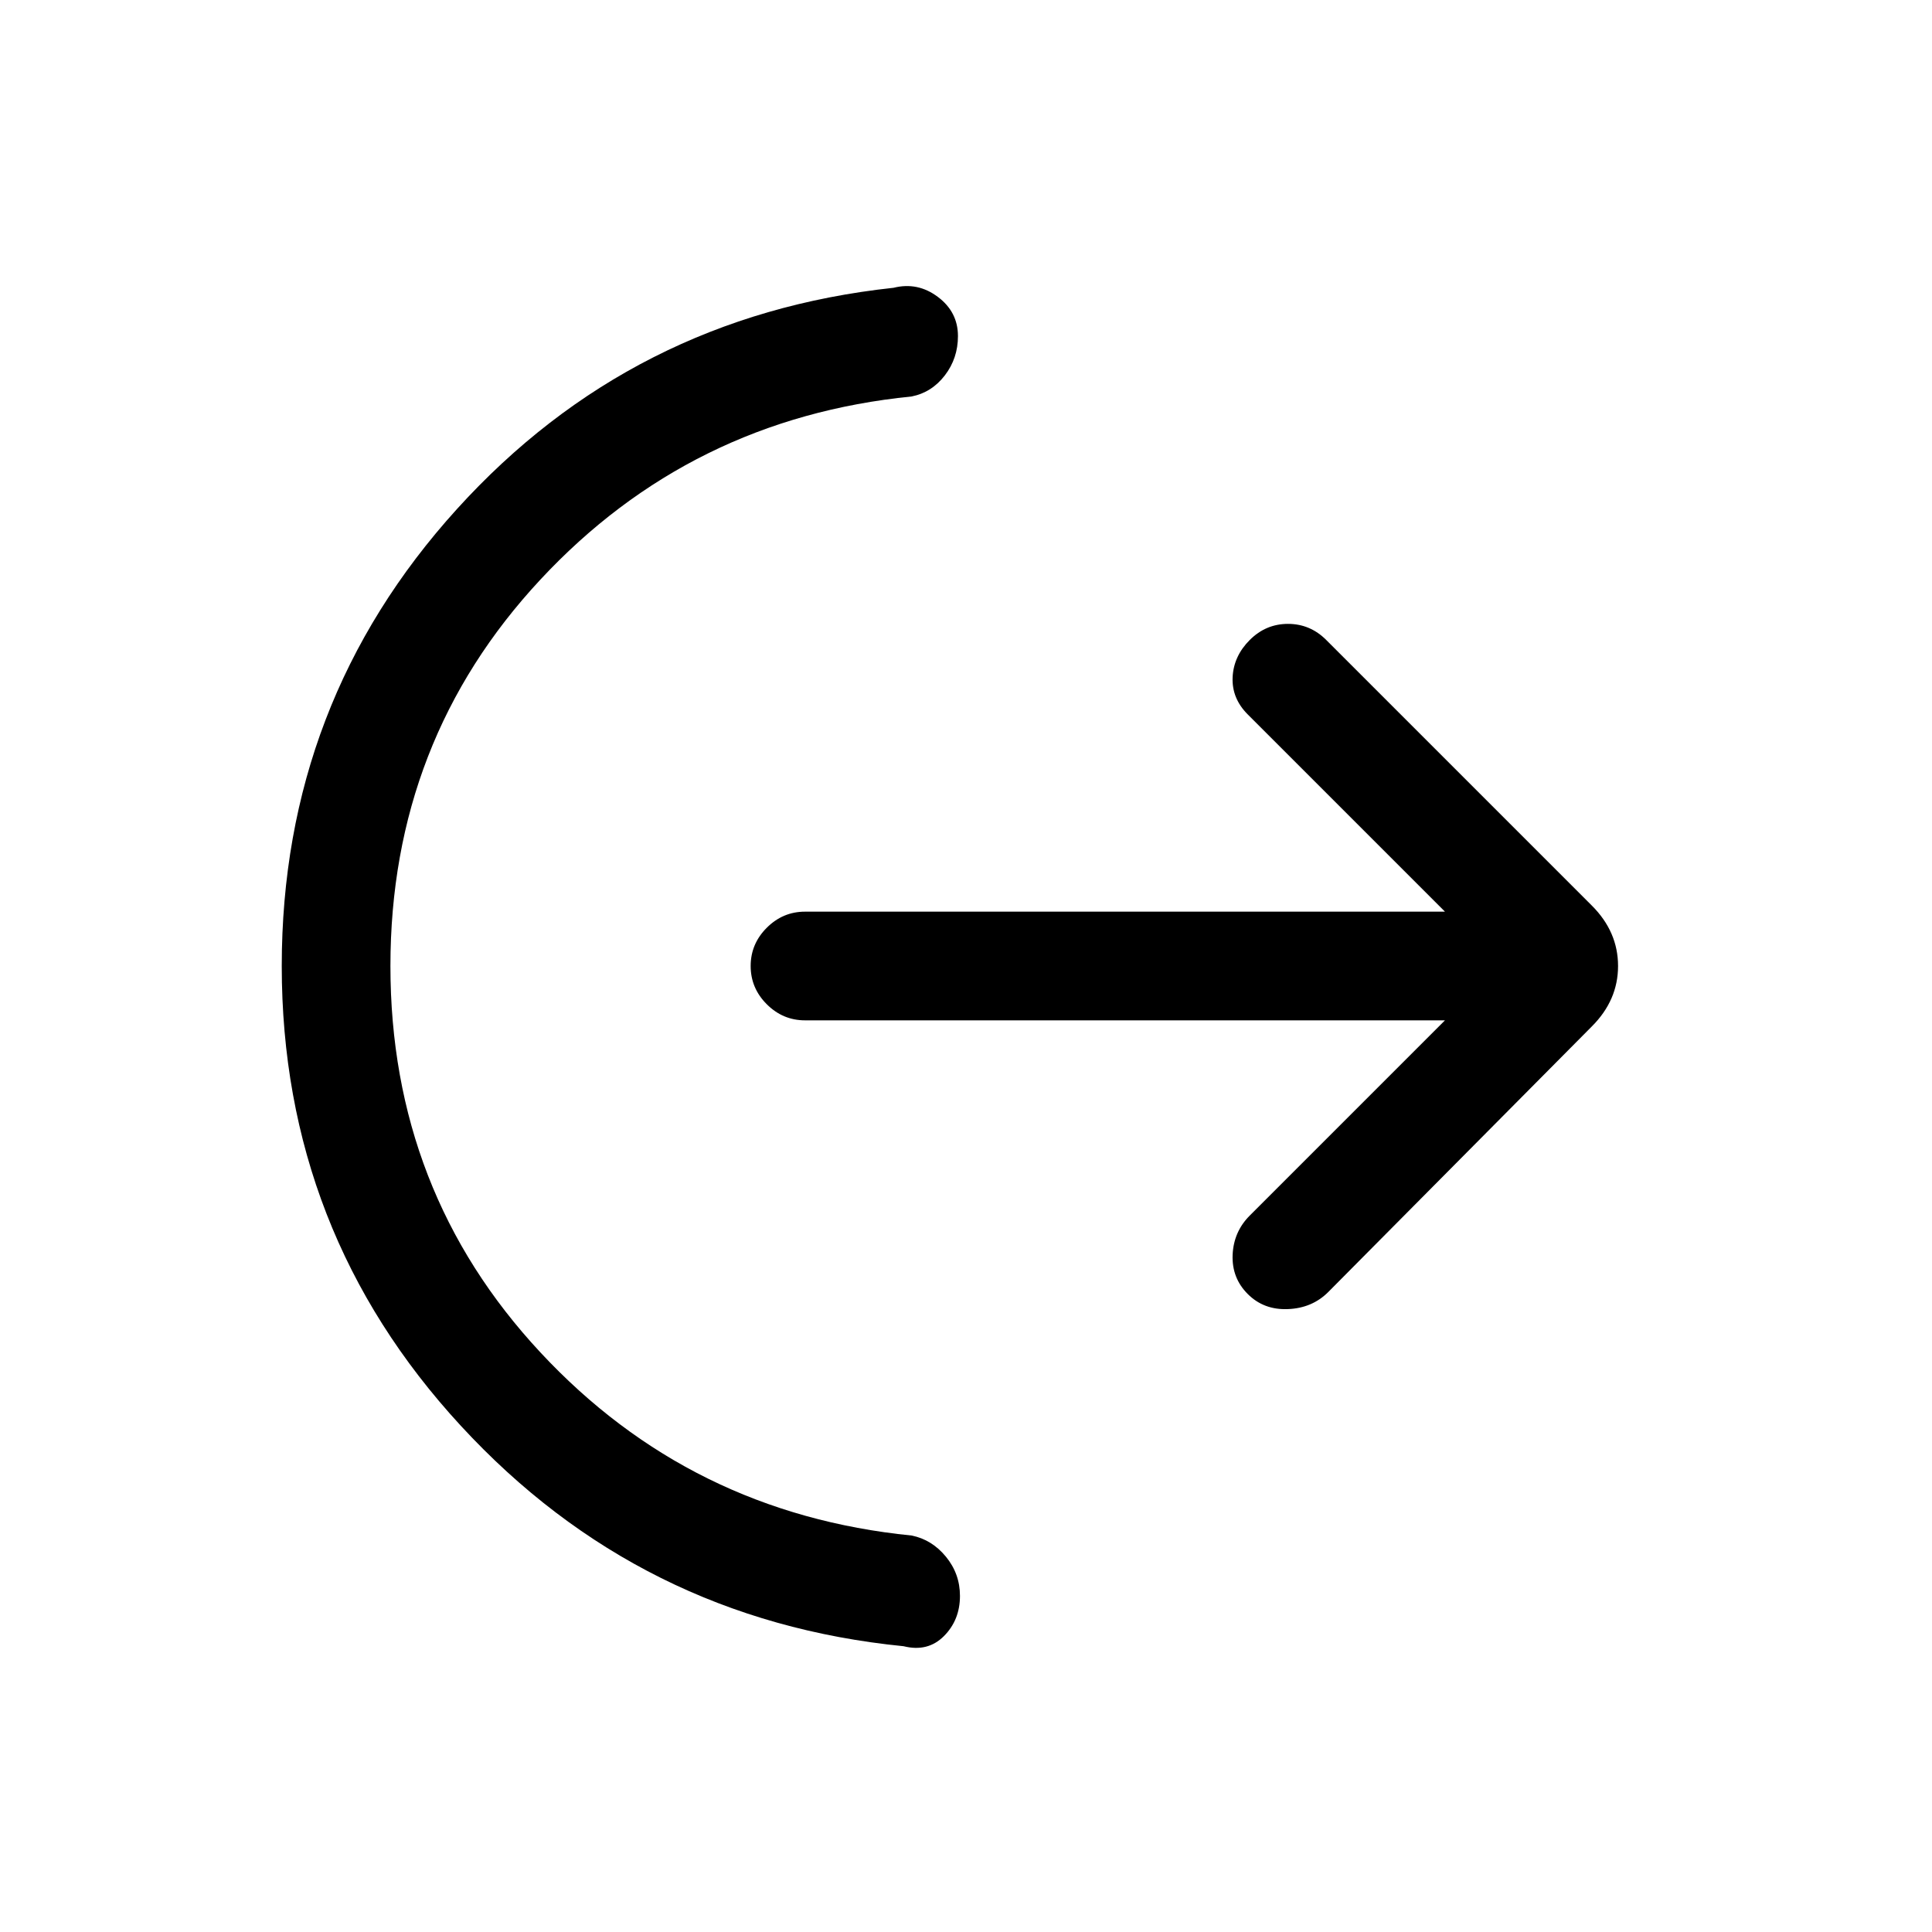 <svg xmlns="http://www.w3.org/2000/svg" height="24" width="24"><path d="M4.85 12q0 2.8 1.863 4.8 1.862 2 4.612 2.275.25.05.425.262.175.213.175.488 0 .3-.2.5t-.5.125q-3.275-.325-5.5-2.738Q3.5 15.3 3.5 12q0-3.275 2.175-5.675t5.425-2.75q.3-.075.55.113.25.187.25.487 0 .275-.162.487-.163.213-.413.263Q8.575 5.2 6.713 7.2 4.85 9.2 4.85 12Zm13.1.675H10q-.275 0-.475-.2-.2-.2-.2-.475 0-.275.2-.475.2-.2.475-.2h7.95l-2.45-2.45q-.2-.2-.188-.463.013-.262.213-.462.2-.2.475-.2.275 0 .475.2l3.3 3.3q.325.325.325.75t-.325.75l-3.275 3.3q-.2.2-.5.212-.3.013-.5-.187t-.188-.488q.013-.287.213-.487Z"/></svg>
